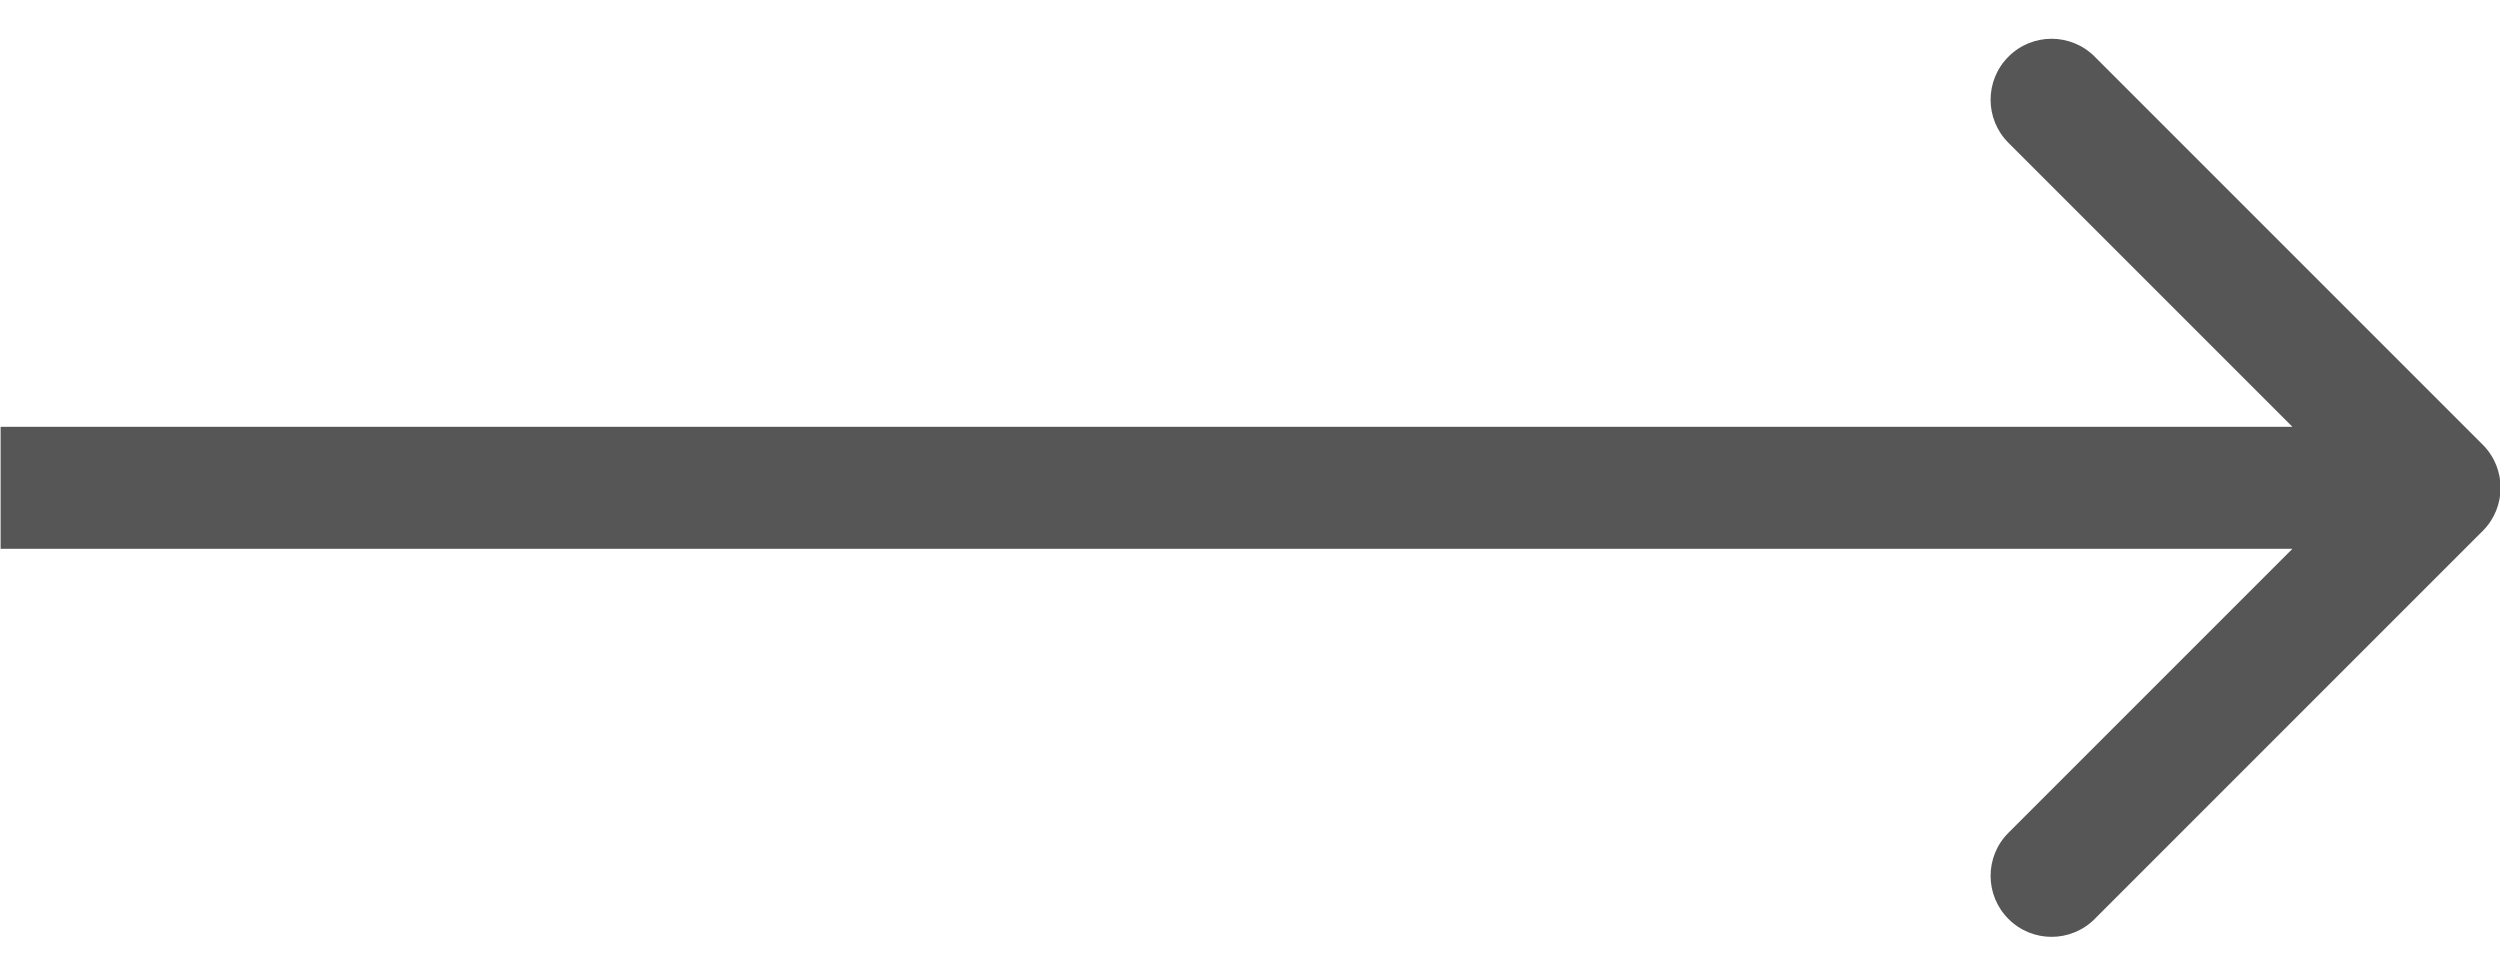 <svg width="41" height="16" viewBox="0 0 41 16" fill="none" xmlns="http://www.w3.org/2000/svg">
<path d="M40.717 8.707C41.107 8.317 41.107 7.683 40.717 7.293L34.353 0.929C33.962 0.538 33.329 0.538 32.939 0.929C32.548 1.319 32.548 1.953 32.939 2.343L38.596 8L32.939 13.657C32.548 14.047 32.548 14.681 32.939 15.071C33.329 15.462 33.962 15.462 34.353 15.071L40.717 8.707ZM0.01 9H40.01V7H0.01L0.01 9Z" fill="#565656"/>
</svg>
